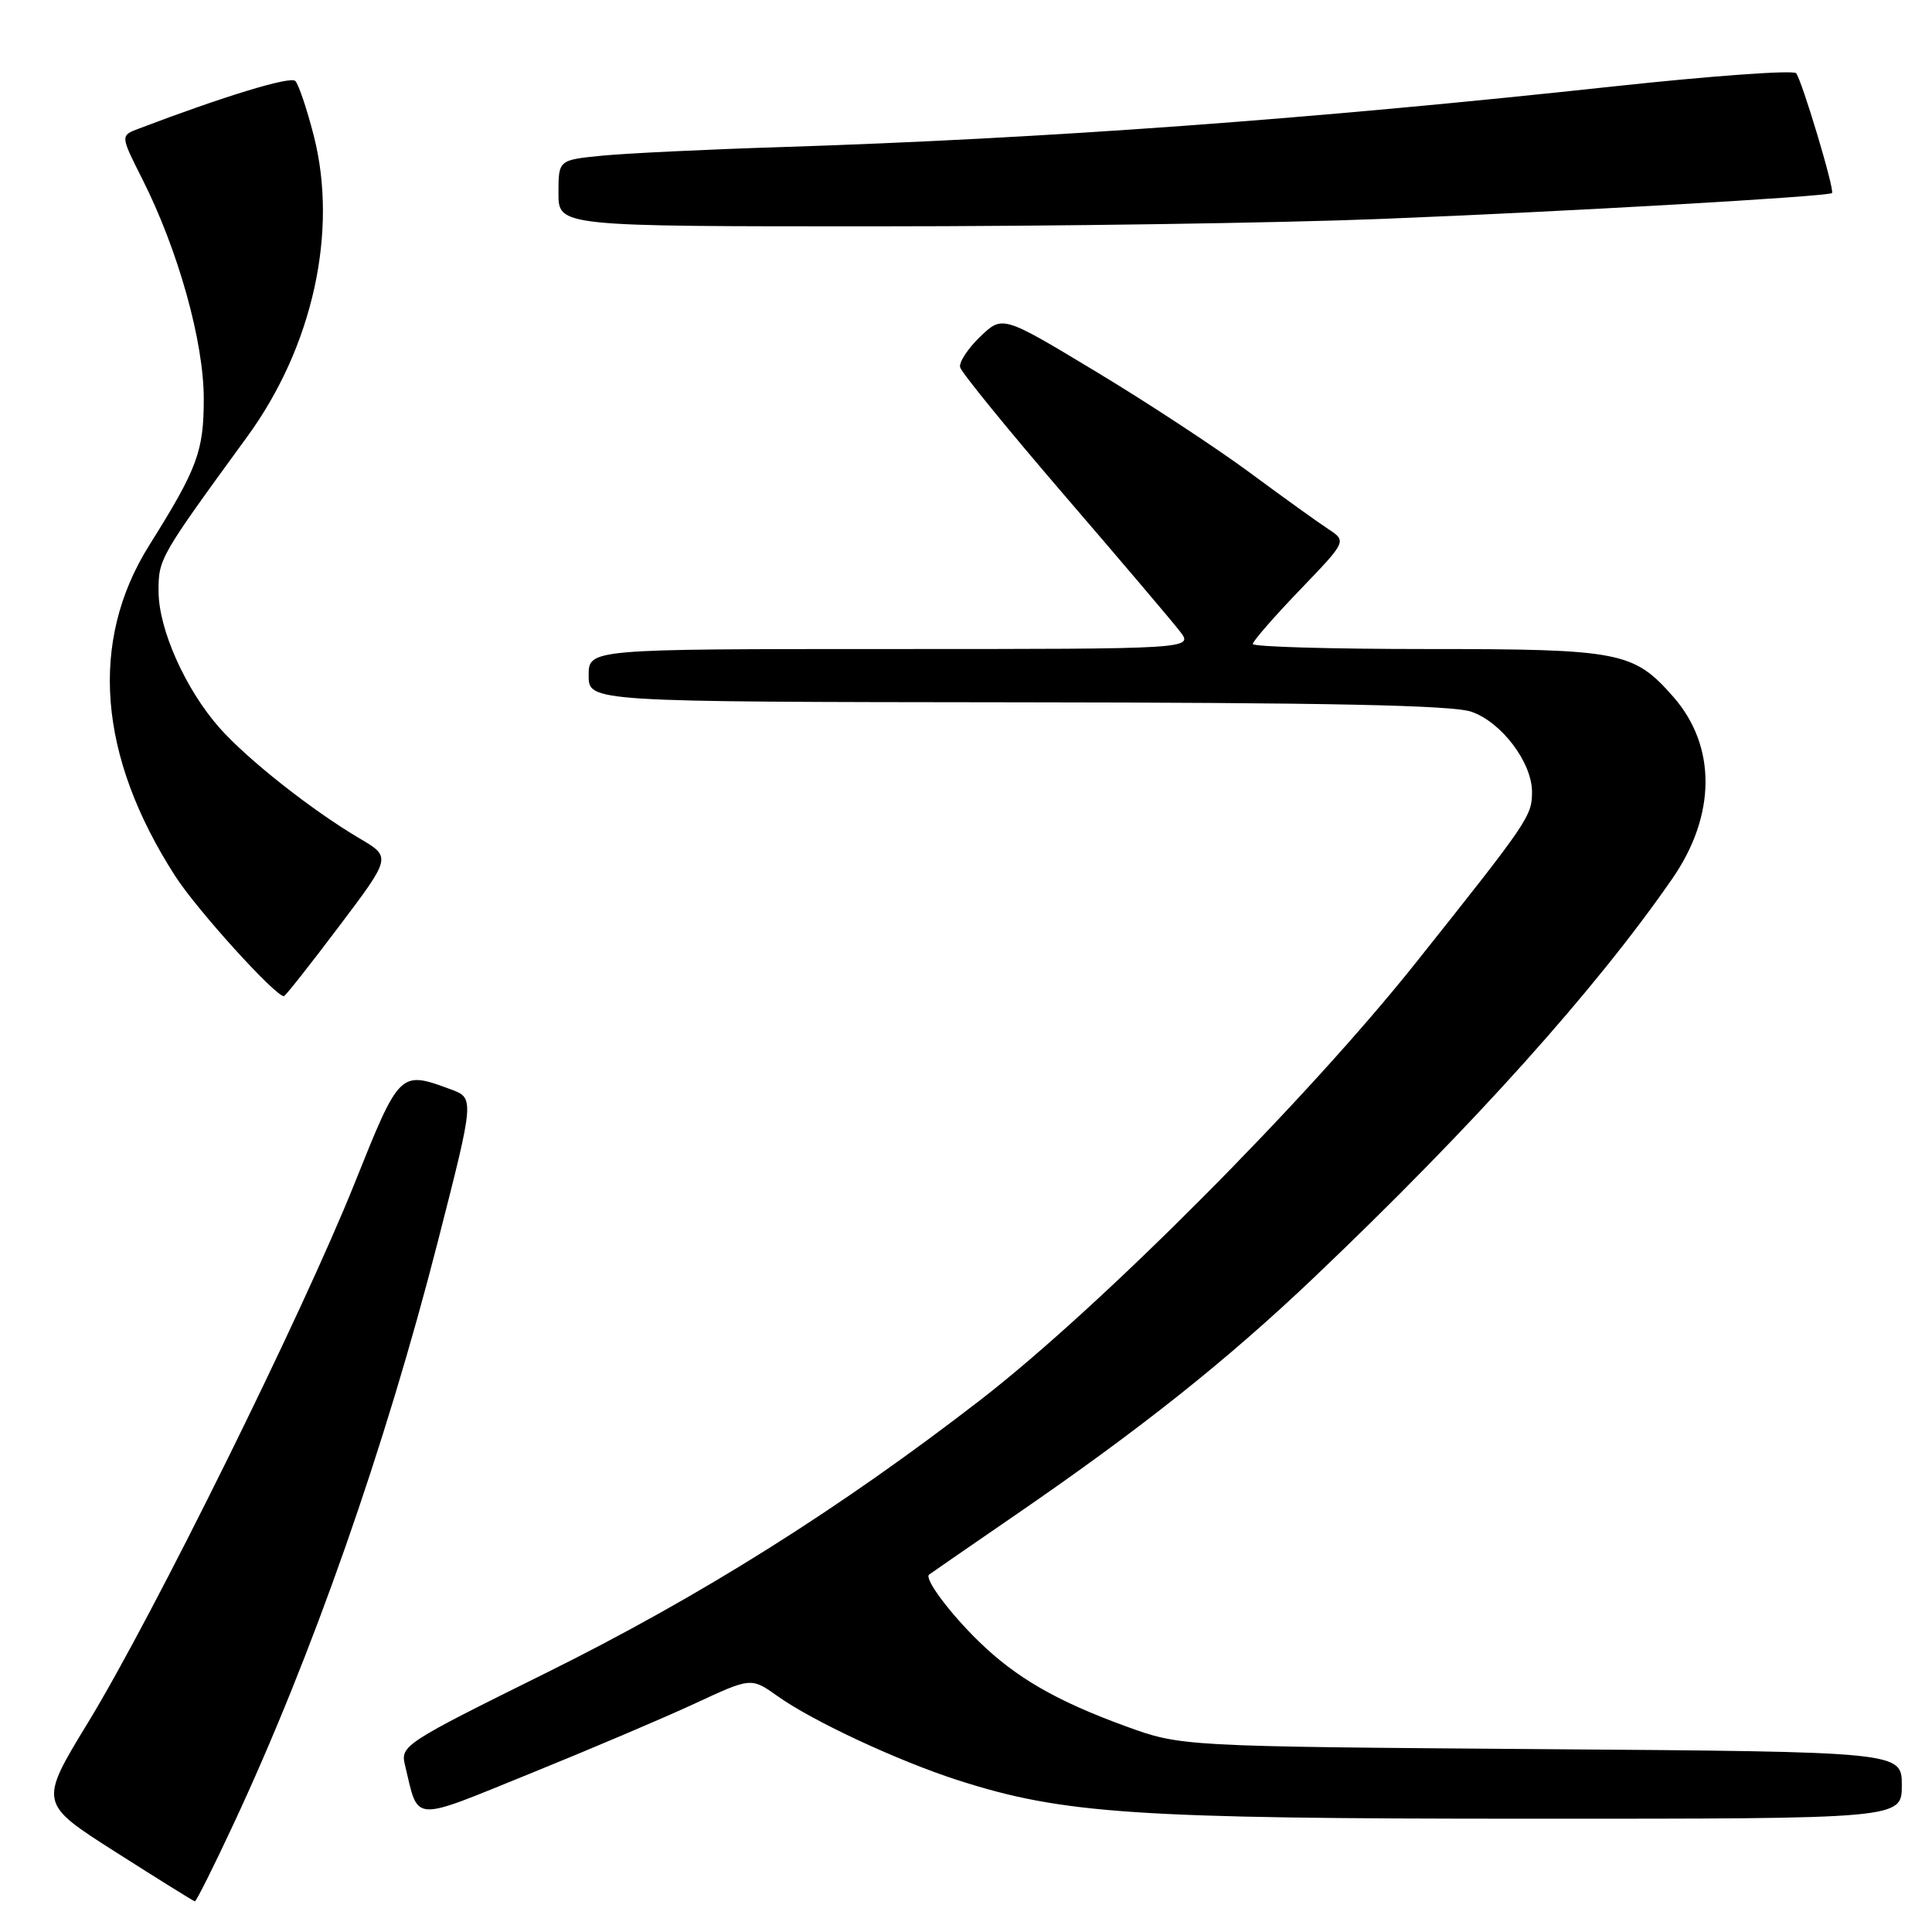 <?xml version="1.0" encoding="UTF-8" standalone="no"?>
<!DOCTYPE svg PUBLIC "-//W3C//DTD SVG 1.1//EN" "http://www.w3.org/Graphics/SVG/1.1/DTD/svg11.dtd" >
<svg xmlns="http://www.w3.org/2000/svg" xmlns:xlink="http://www.w3.org/1999/xlink" version="1.1" viewBox="0 0 256 256">
 <g >
 <path fill="currentColor"
d=" M 30.92 241.75 C 41.33 219.46 51.03 191.81 58.02 164.50 C 62.88 145.50 62.88 145.50 59.69 144.33 C 52.98 141.86 52.96 141.88 47.00 156.76 C 40.08 174.06 20.29 214.10 11.68 228.22 C 5.15 238.93 5.15 238.93 15.33 245.41 C 20.92 248.97 25.64 251.91 25.82 251.94 C 25.99 251.97 28.29 247.39 30.92 241.75 Z  M 92.02 225.75 C 99.53 222.26 99.53 222.26 103.02 224.74 C 107.71 228.08 119.05 233.36 127.00 235.91 C 140.85 240.35 150.32 240.99 202.75 240.99 C 252.00 241.00 252.00 241.00 252.00 236.56 C 252.00 232.12 252.00 232.12 204.25 231.77 C 156.50 231.41 156.50 231.41 149.11 228.72 C 139.99 225.39 134.63 222.30 129.73 217.53 C 125.84 213.75 122.43 209.17 123.11 208.64 C 123.33 208.47 128.48 204.92 134.57 200.73 C 151.13 189.36 162.59 180.24 174.13 169.26 C 195.12 149.29 211.45 131.10 221.62 116.38 C 227.41 107.99 227.45 98.86 221.72 92.33 C 216.46 86.34 214.71 86.00 189.03 86.00 C 176.36 86.00 166.00 85.70 166.00 85.33 C 166.00 84.97 168.80 81.75 172.22 78.19 C 178.45 71.71 178.45 71.71 176.00 70.10 C 174.65 69.22 169.94 65.83 165.53 62.57 C 161.11 59.31 151.95 53.29 145.17 49.21 C 132.84 41.78 132.84 41.78 129.89 44.60 C 128.27 46.16 127.06 47.98 127.22 48.66 C 127.37 49.33 133.57 56.94 141.00 65.58 C 148.43 74.21 155.33 82.34 156.33 83.64 C 158.17 86.00 158.17 86.00 118.08 86.00 C 78.00 86.00 78.00 86.00 78.00 89.50 C 78.00 93.00 78.00 93.00 134.75 93.06 C 175.99 93.10 192.45 93.44 194.97 94.31 C 198.95 95.68 203.00 101.03 203.00 104.93 C 203.00 108.13 202.57 108.77 187.66 127.50 C 173.18 145.70 145.85 173.15 130.00 185.43 C 111.27 199.93 92.72 211.59 72.26 221.72 C 53.58 230.97 53.04 231.32 53.66 233.87 C 55.51 241.55 54.31 241.47 70.19 235.03 C 78.06 231.84 87.88 227.67 92.02 225.75 Z  M 44.90 122.78 C 51.85 113.57 51.85 113.57 47.67 111.11 C 41.32 107.37 32.70 100.56 29.03 96.38 C 24.54 91.27 21.02 83.36 21.01 78.36 C 21.00 74.04 21.10 73.86 32.76 57.86 C 41.44 45.96 44.82 30.67 41.58 18.00 C 40.67 14.44 39.56 11.16 39.13 10.73 C 38.47 10.07 29.68 12.75 18.35 17.06 C 15.95 17.97 15.95 17.97 18.86 23.73 C 23.62 33.17 27.00 45.27 27.00 52.84 C 27.00 59.81 26.16 62.07 19.79 72.23 C 11.78 84.98 12.98 100.20 23.24 116.12 C 26.11 120.58 36.46 132.00 37.62 132.00 C 37.80 132.00 41.08 127.85 44.90 122.78 Z  M 183.00 29.01 C 207.69 28.03 242.29 26.04 242.75 25.58 C 243.13 25.20 238.76 10.61 237.99 9.70 C 237.61 9.27 226.78 10.05 213.90 11.44 C 173.46 15.82 138.58 18.36 103.50 19.49 C 93.60 19.80 82.91 20.32 79.75 20.63 C 74.00 21.20 74.00 21.20 74.00 25.60 C 74.00 30.00 74.00 30.00 116.25 29.99 C 139.49 29.99 169.53 29.55 183.00 29.01 Z "/>
</g>
</svg>
